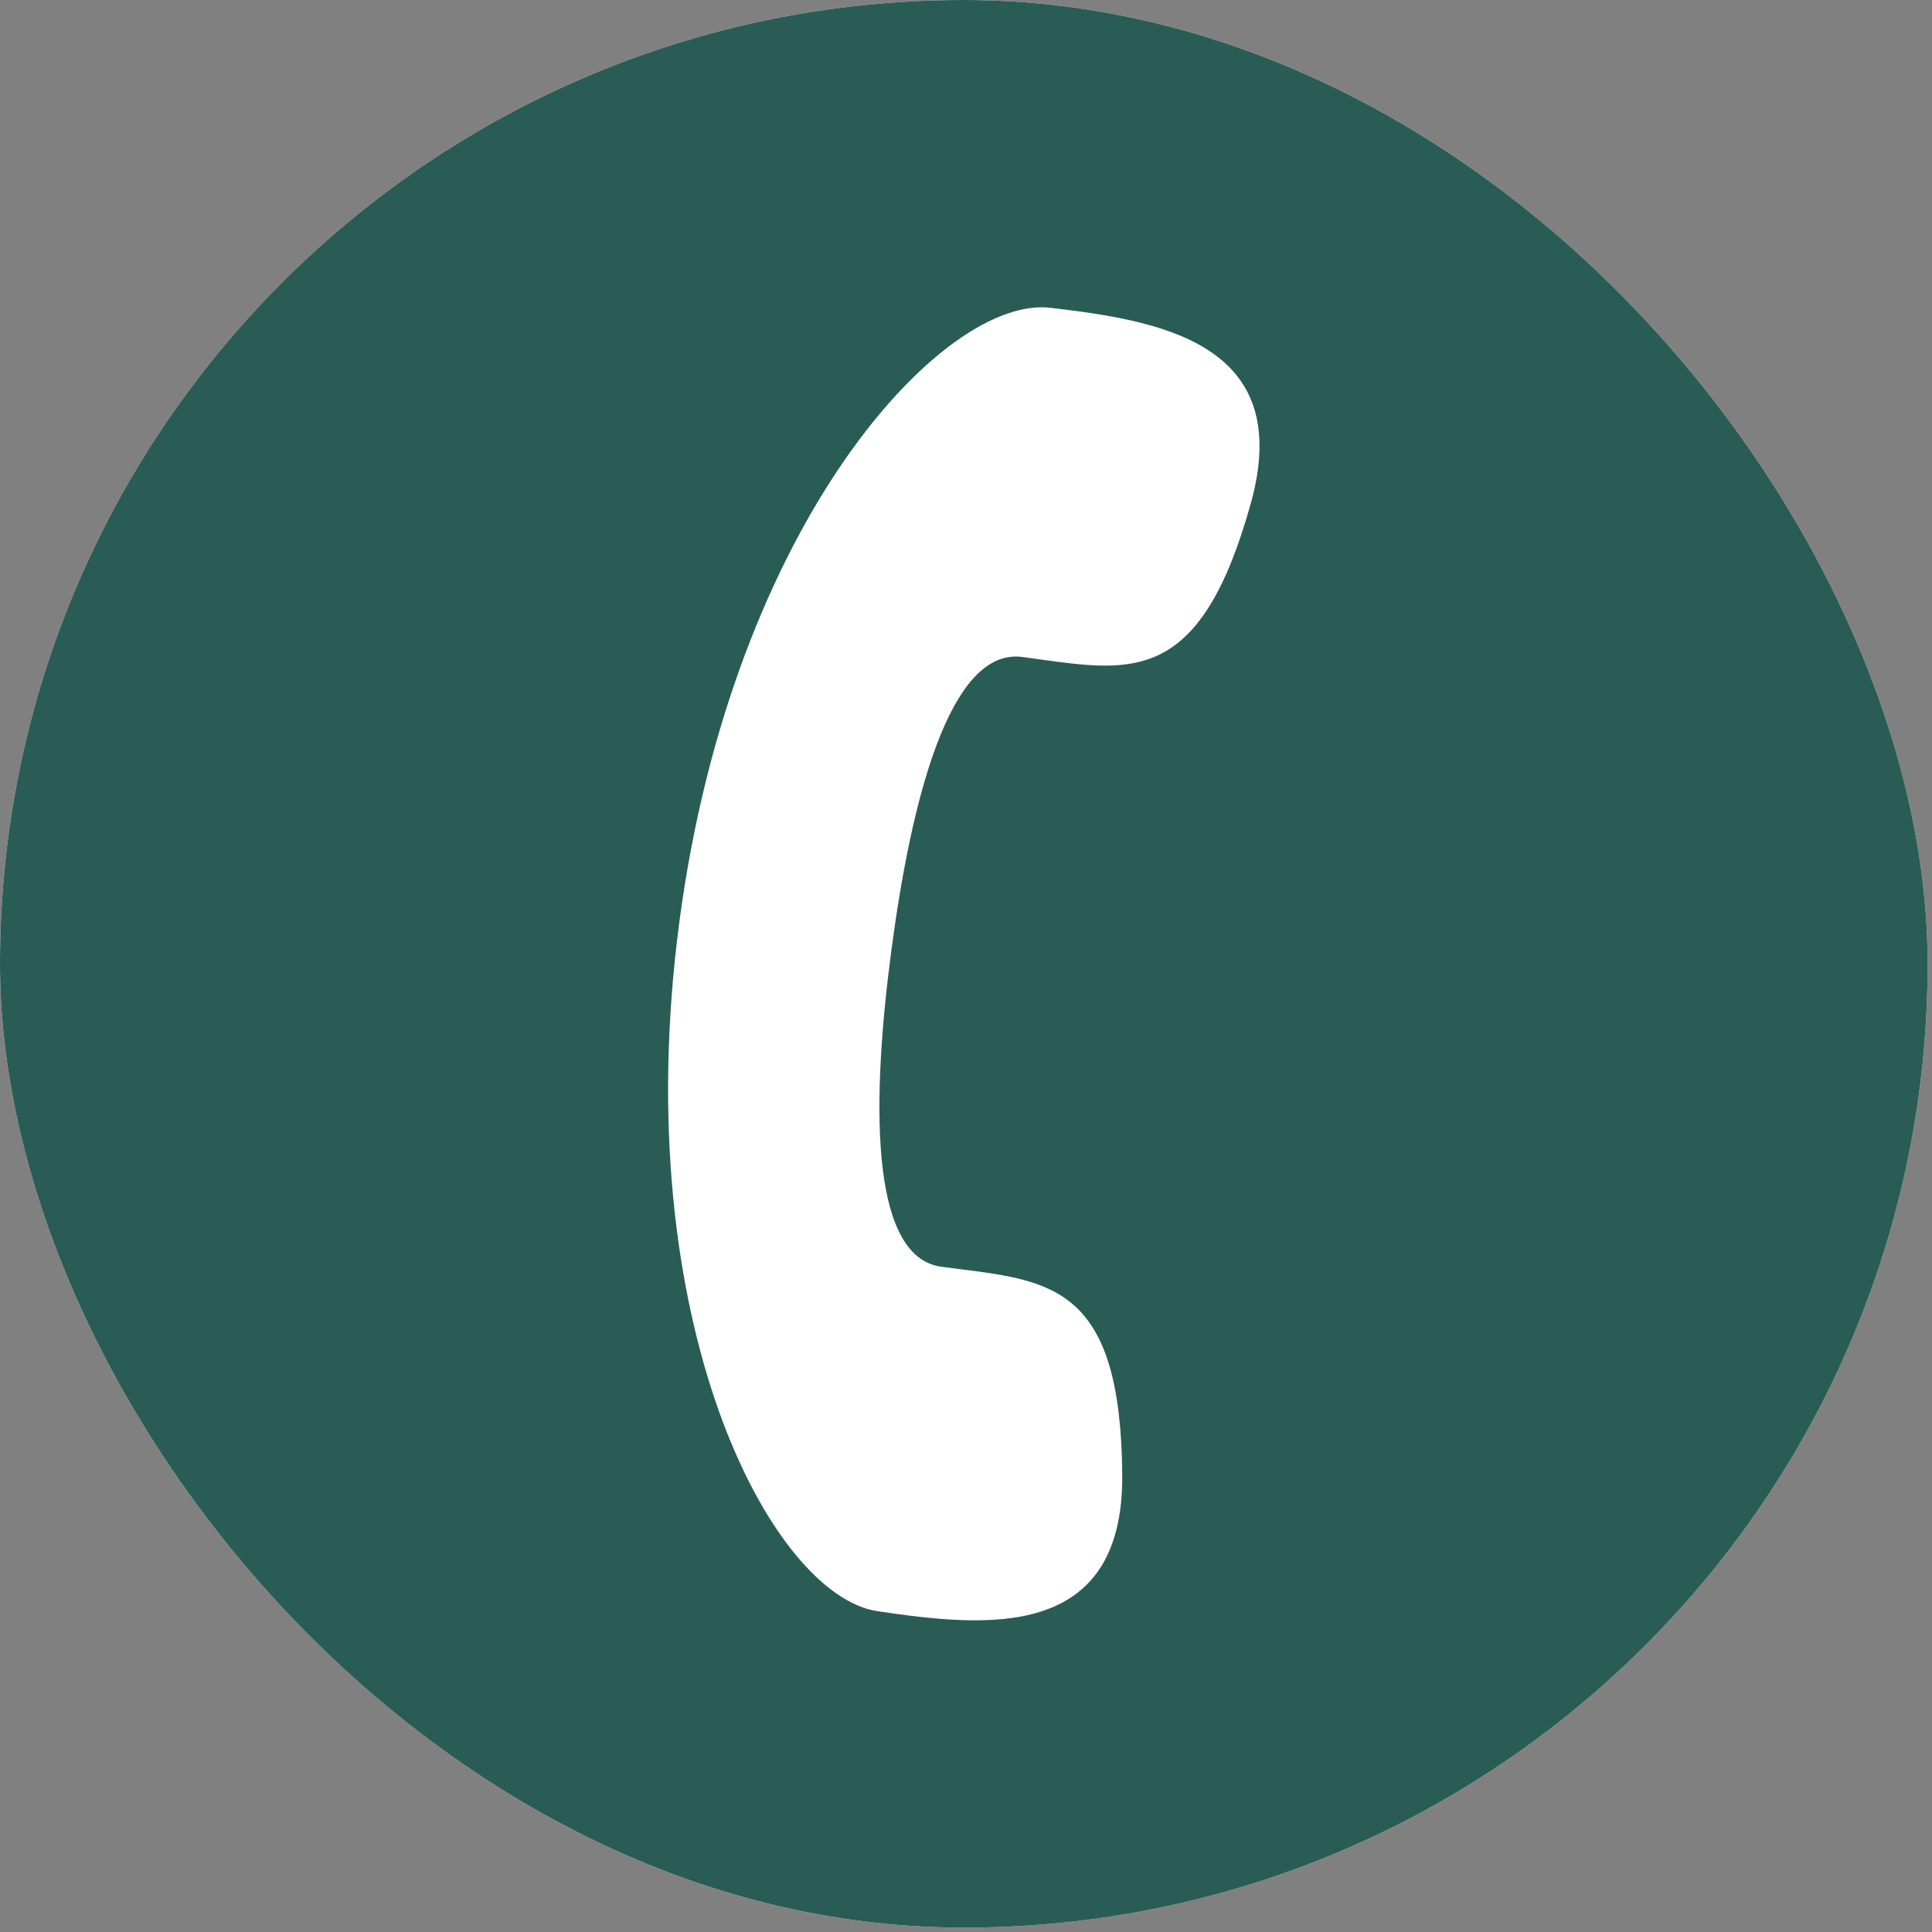 <svg width="196" height="196" viewBox="0 0 196 196" fill="none" xmlns="http://www.w3.org/2000/svg">
  <rect x="0" y="0" width="196" height="196" fill="#808080" stroke="none"/>
  <g clip-path="url(#clip0_2675_32705)">
    <rect width="195.556" height="195.556" rx="97.778" fill="white" />
    <path fill-rule="evenodd" clip-rule="evenodd"
      d="M97.778 195.556C151.779 195.556 195.556 151.779 195.556 97.778C195.556 43.777 151.779 0 97.778 0C43.777 0 0 43.777 0 97.778C0 151.779 43.777 195.556 97.778 195.556ZM68.921 93.519C74.3 52.932 95.7 29.95 106.55 31.224C117.4 32.505 131.453 34.669 126.896 51.057C121.856 69.167 115.106 68.229 105.447 66.887C104.876 66.808 104.296 66.727 103.705 66.649C96.311 65.677 92.425 81.329 90.435 96.367C88.444 111.404 88.124 127.535 95.516 128.513C96.107 128.592 96.689 128.665 97.26 128.737C106.936 129.954 113.697 130.805 113.852 149.602C113.987 166.618 99.856 165.045 89.047 163.459C78.238 161.872 63.554 134.114 68.921 93.519Z"
      fill="#295C54" />
  </g>
  <defs>
    <clipPath id="clip0_2675_32705">
      <rect width="195.556" height="195.556" rx="97.778" fill="white" />
    </clipPath>
  </defs>
</svg>